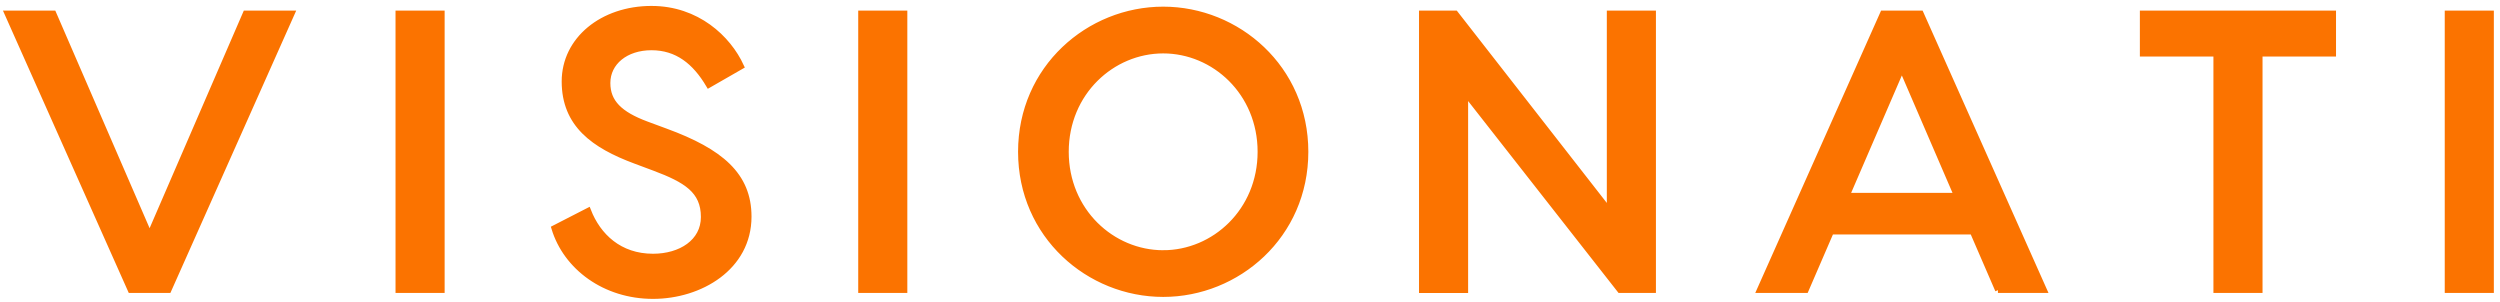 <?xml version="1.0" ?>
<svg xmlns="http://www.w3.org/2000/svg" viewBox="0 0 447 54">
	<path d="M43.92 2.4h8.27L30.14 51.88h-6.79L1.3 2.4h8.26l17.19 39.66L43.92 2.4zM79 2.4v49.48h-7.78V2.4H79zm37.48-.84c8.13 0 13.71 5.23 16.05 10.31l-5.8 3.33c-2.47-4.17-5.66-6.72-10.25-6.72s-7.85 2.68-7.85 6.36c0 3.46 2.2 5.58 6.94 7.35l3.46 1.28c9.83 3.6 14.84 7.84 14.84 15.26 0 9.12-8.69 14.21-17.11 14.21-8.62 0-15.55-5.16-17.67-12.15l6.08-3.12c1.77 4.53 5.58 8.2 11.59 8.2 4.95 0 9.06-2.61 9.06-7.07 0-4.73-3.18-6.64-8.84-8.76l-3.4-1.27c-7.42-2.76-12.65-6.51-12.65-14.21 0-7.49 6.78-13 15.55-13zm45.25.84v49.48h-7.78V2.4h7.78zm46.25-.71c13.29 0 25.45 10.47 25.45 25.45 0 14.99-12.16 25.45-25.45 25.45s-25.45-10.46-25.45-25.45c0-14.98 12.16-25.45 25.45-25.45zm0 43.55c9.12 0 17.38-7.5 17.38-18.1S217.1 9.05 207.98 9.05s-17.39 7.49-17.39 18.09 8.26 18.1 17.39 18.1zM287.8 2.4h7.78v49.48h-5.94L262 16.62v35.27h-7.78V2.4h6.01l27.57 35.34V2.4zm69.43 49.48l-4.53-10.46h-25.3l-4.52 10.46h-8.27L336.66 2.4h6.78l22.06 49.48h-8.27zm-27.01-16.89h19.65l-9.82-22.76-9.83 22.76zM417.18 2.4v7.21h-13.14v42.27h-7.78V9.61h-13.15V2.4h34.07zm28.22 0v49.48h-7.78V2.4h7.78zm0 0" fill="#fb7300" stroke="#fb7300" stroke-width="1"/>
</svg>